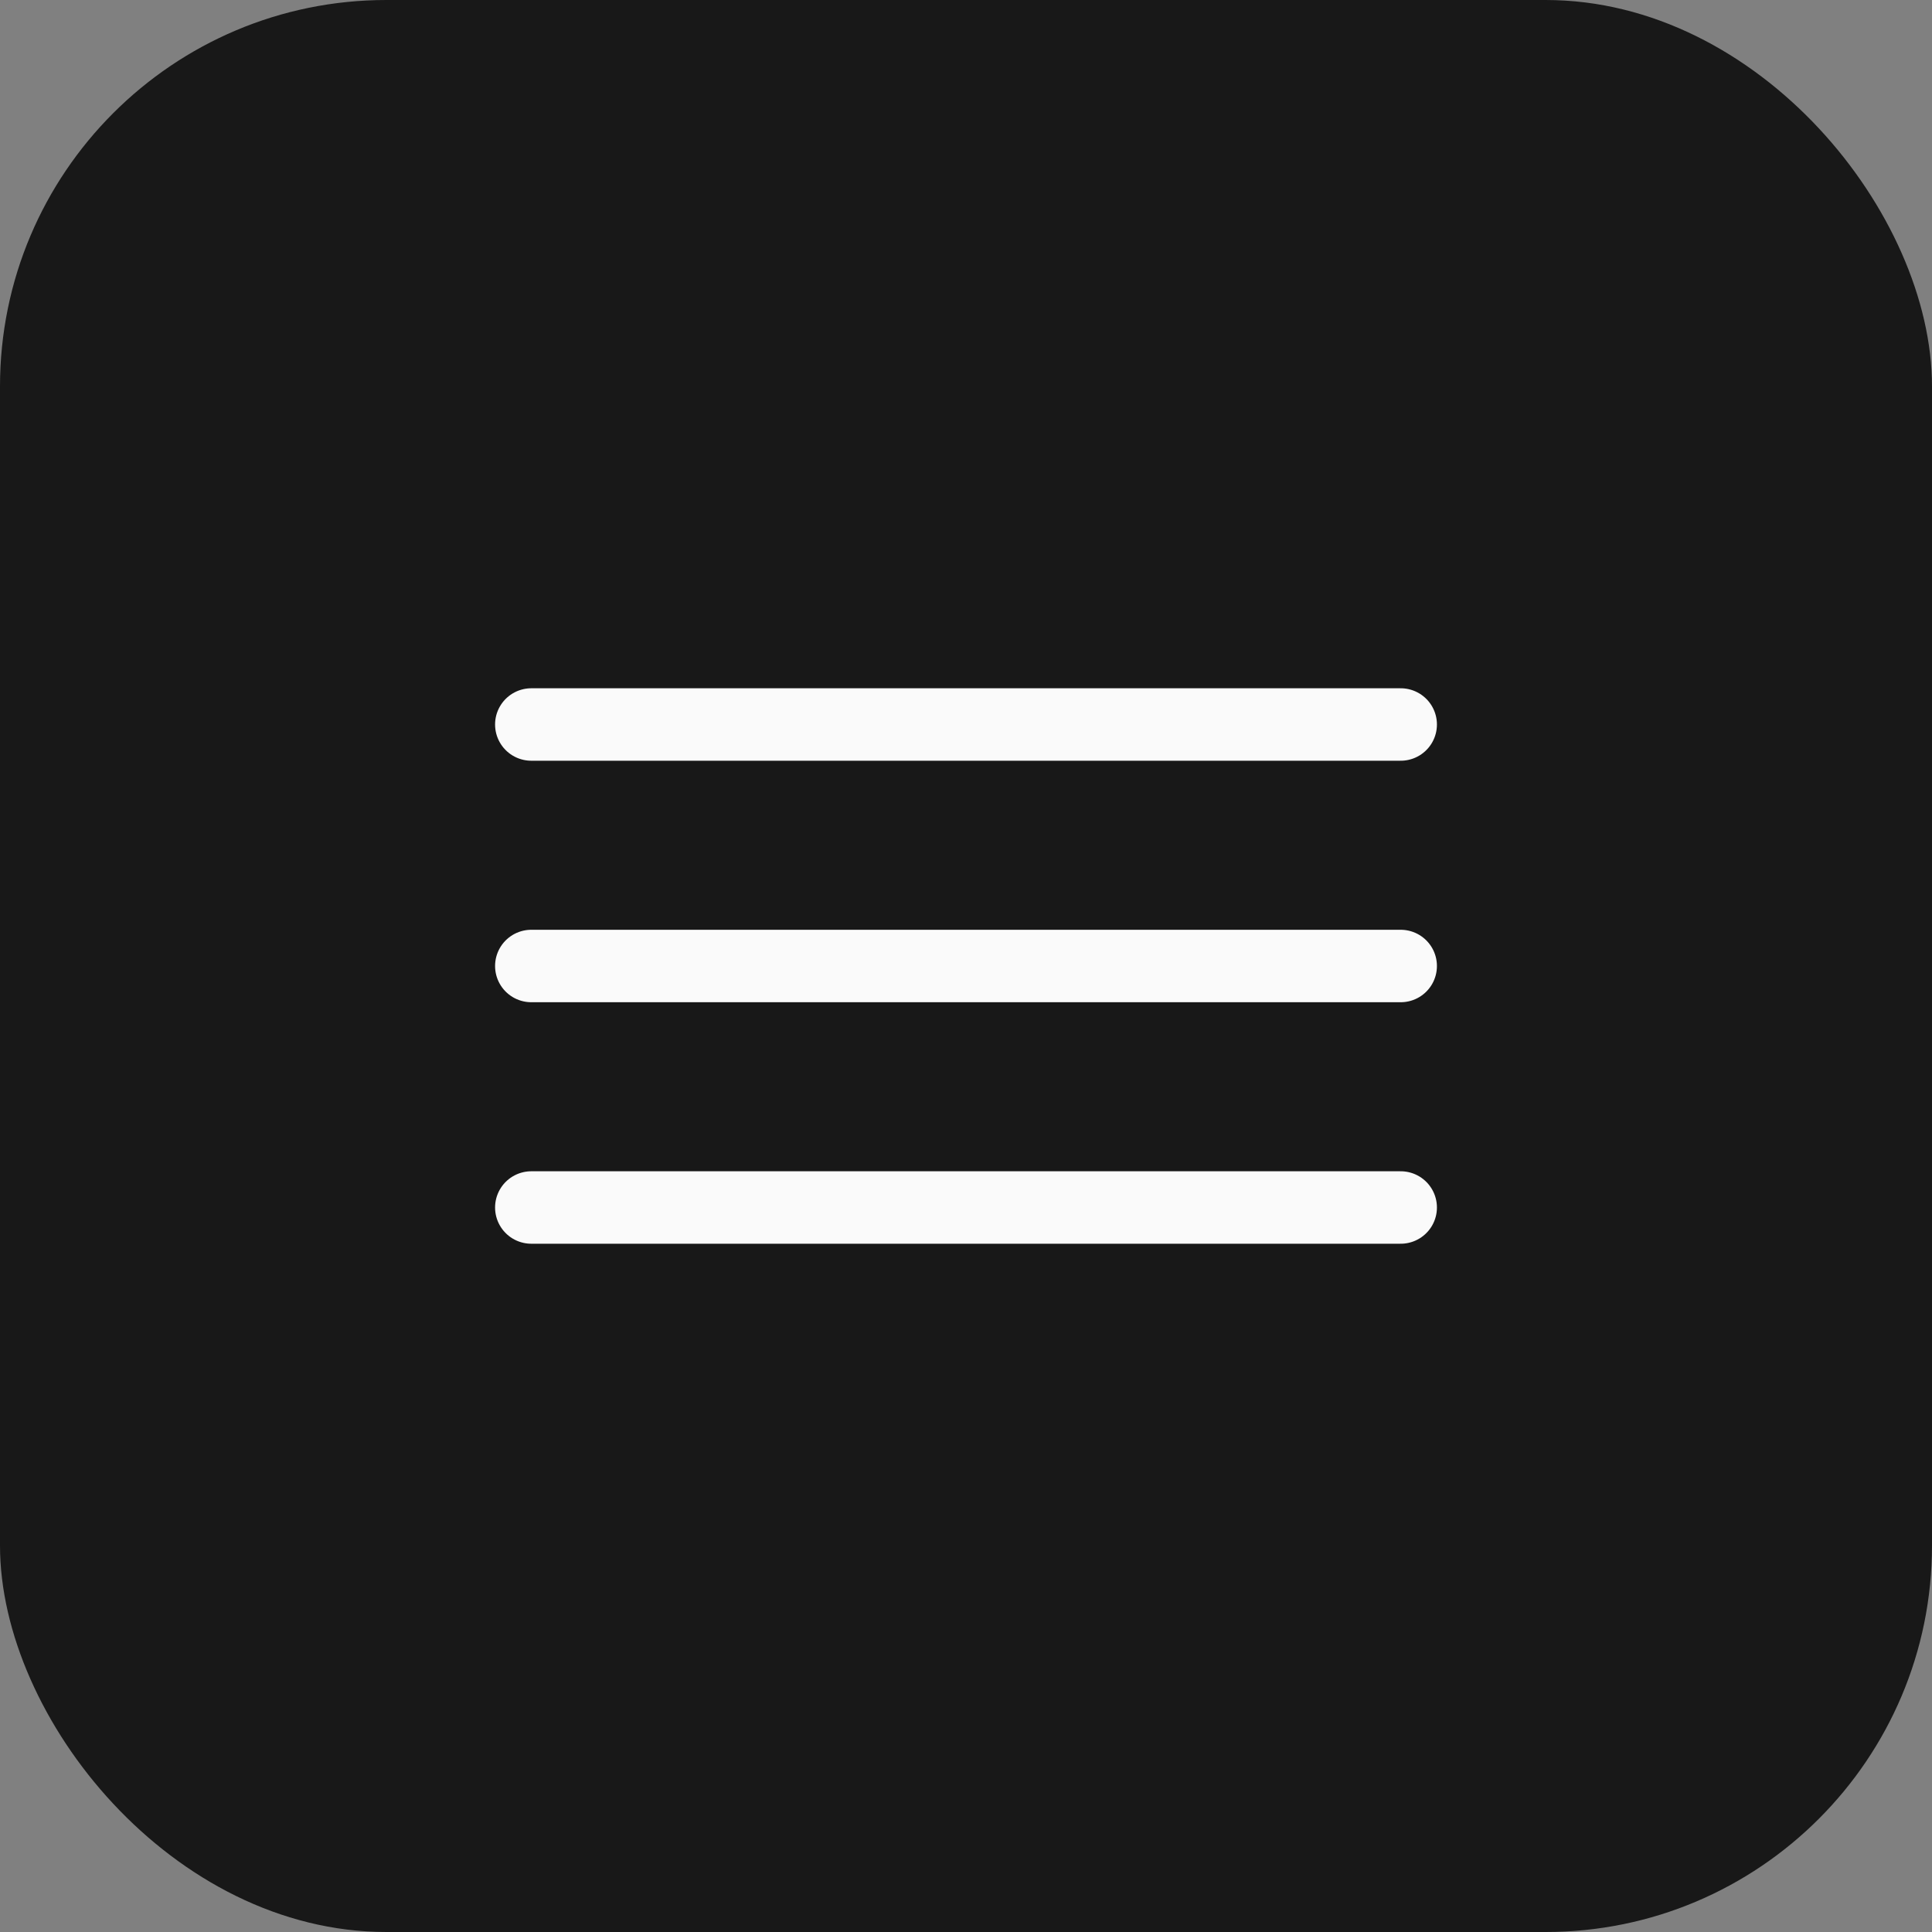 <svg width="40" height="40" viewBox="0 0 40 40" fill="none" xmlns="http://www.w3.org/2000/svg">
<rect x="0" y="0" width="40" height="40" fill="#808080" stroke="none"/>
<rect width="40" height="40" rx="8" fill="#181818"/>
<path d="M11 15H29" stroke="#FAFAFA" stroke-width="1.5" stroke-linecap="round"/>
<path d="M11 20H29" stroke="#FAFAFA" stroke-width="1.5" stroke-linecap="round"/>
<path d="M11 25H29" stroke="#FAFAFA" stroke-width="1.5" stroke-linecap="round"/>
</svg>
